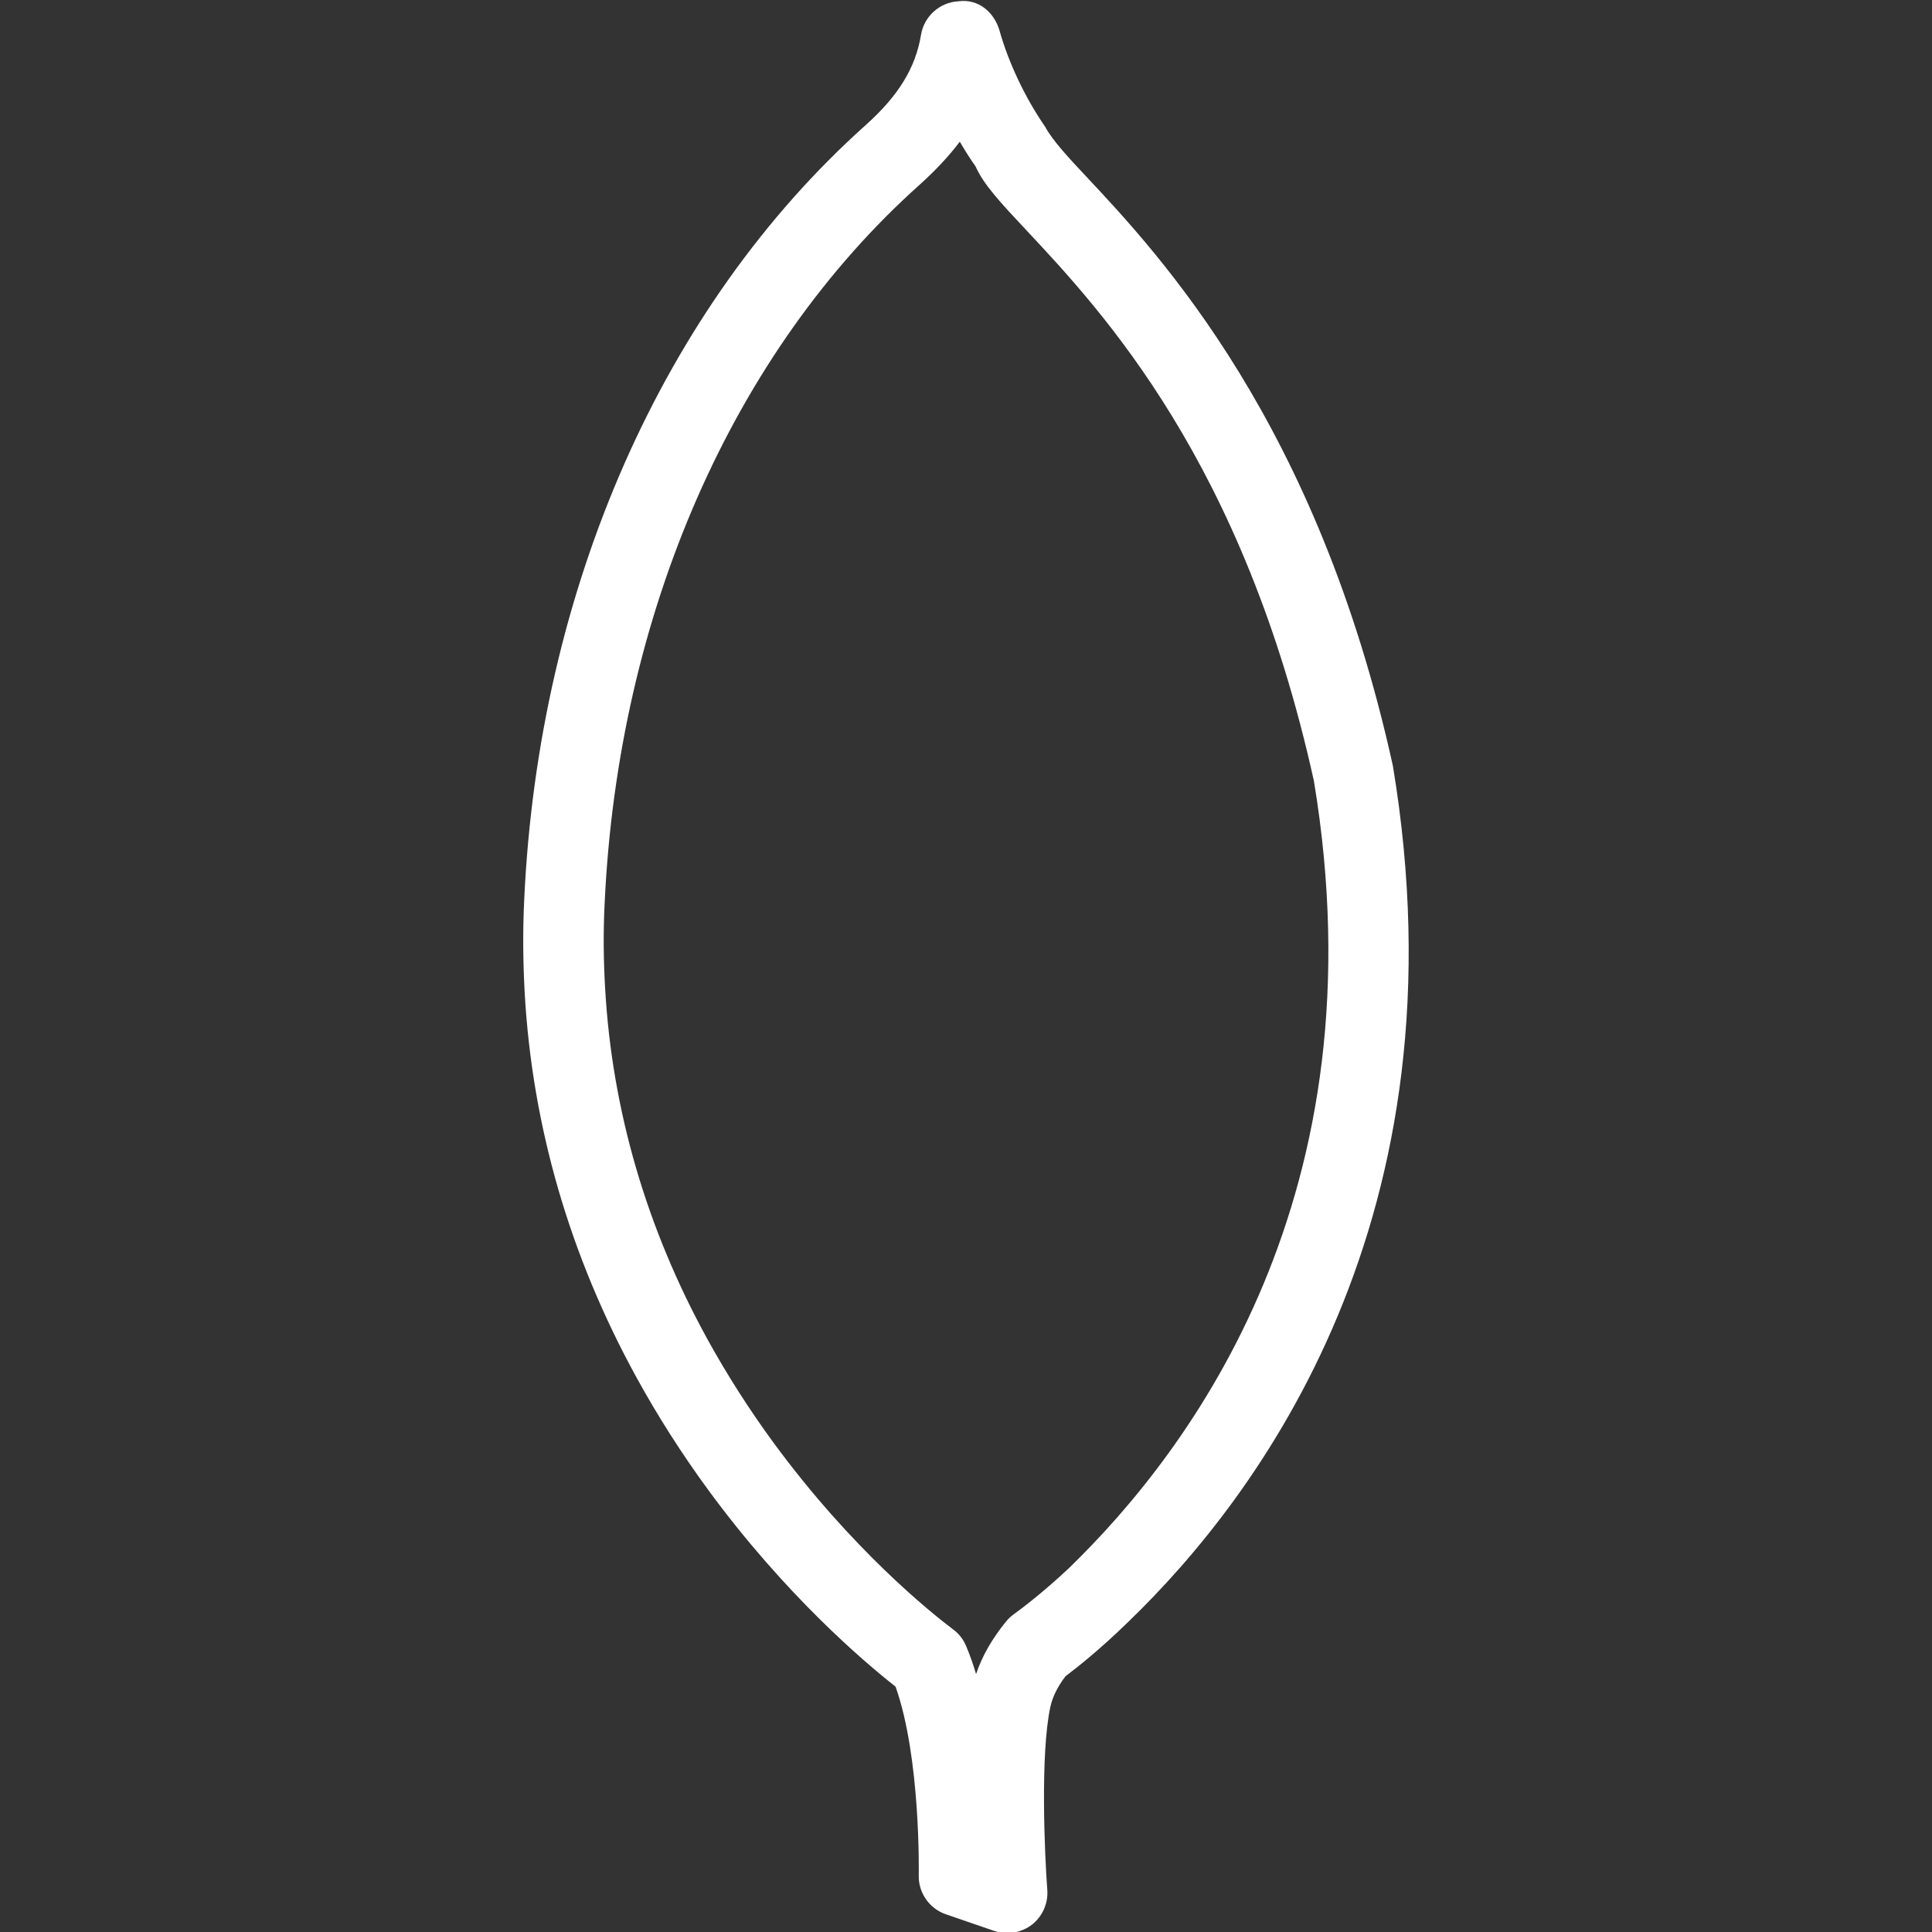 <svg xmlns="http://www.w3.org/2000/svg" enable-background="new 0 0 24 24" viewBox="0 0 24 24" id="mongodb"><rect x="0" y="0" width="24" height="24" fill="#333333" stroke="none"/><path fill="#FFFFFF" d="M12.512,24.013c-0.055,0-0.109-0.009-0.163-0.027l-0.599-0.206c-0.205-0.07-0.342-0.267-0.337-0.483c0-0.016,0.027-1.457-0.288-2.345c-0.407-0.32-1.374-1.146-2.323-2.438c-0.33-0.45-0.632-0.923-0.896-1.404c-0.827-1.508-1.294-3.114-1.388-4.775c-0.021-0.382-0.025-0.766-0.006-1.159c0.178-3.863,1.726-7.372,4.245-9.625c0.405-0.363,0.616-0.708,0.684-1.117c0.037-0.23,0.23-0.405,0.465-0.418c0.25-0.034,0.445,0.138,0.51,0.363c0.113,0.402,0.321,0.84,0.57,1.2c0.085,0.162,0.301,0.394,0.492,0.597c0.938,1,2.889,3.082,3.825,7.338c0.931,5.606-1.662,9.068-3.29,10.636c-0.359,0.35-0.64,0.569-0.777,0.673c-0.099,0.13-0.16,0.255-0.188,0.38c-0.127,0.586-0.071,1.841-0.038,2.275c0.012,0.168-0.061,0.33-0.193,0.433C12.729,23.977,12.621,24.013,12.512,24.013z M11.923,1.76c-0.138,0.183-0.304,0.359-0.498,0.534c-2.321,2.075-3.747,5.329-3.914,8.928c-0.018,0.359-0.014,0.708,0.006,1.055c0.086,1.511,0.512,2.976,1.267,4.352c0.243,0.442,0.521,0.878,0.825,1.293c0.975,1.328,1.955,2.111,2.232,2.32c0.071,0.053,0.127,0.124,0.161,0.207c0.046,0.109,0.087,0.226,0.123,0.347c0.076-0.225,0.199-0.44,0.372-0.652c0.026-0.033,0.058-0.063,0.092-0.088c0.093-0.067,0.366-0.271,0.694-0.58c1.523-1.479,3.89-4.645,3.039-9.773c-0.873-3.962-2.63-5.836-3.573-6.844c-0.318-0.339-0.528-0.563-0.631-0.793C12.052,1.972,11.986,1.869,11.923,1.76z"></path></svg>